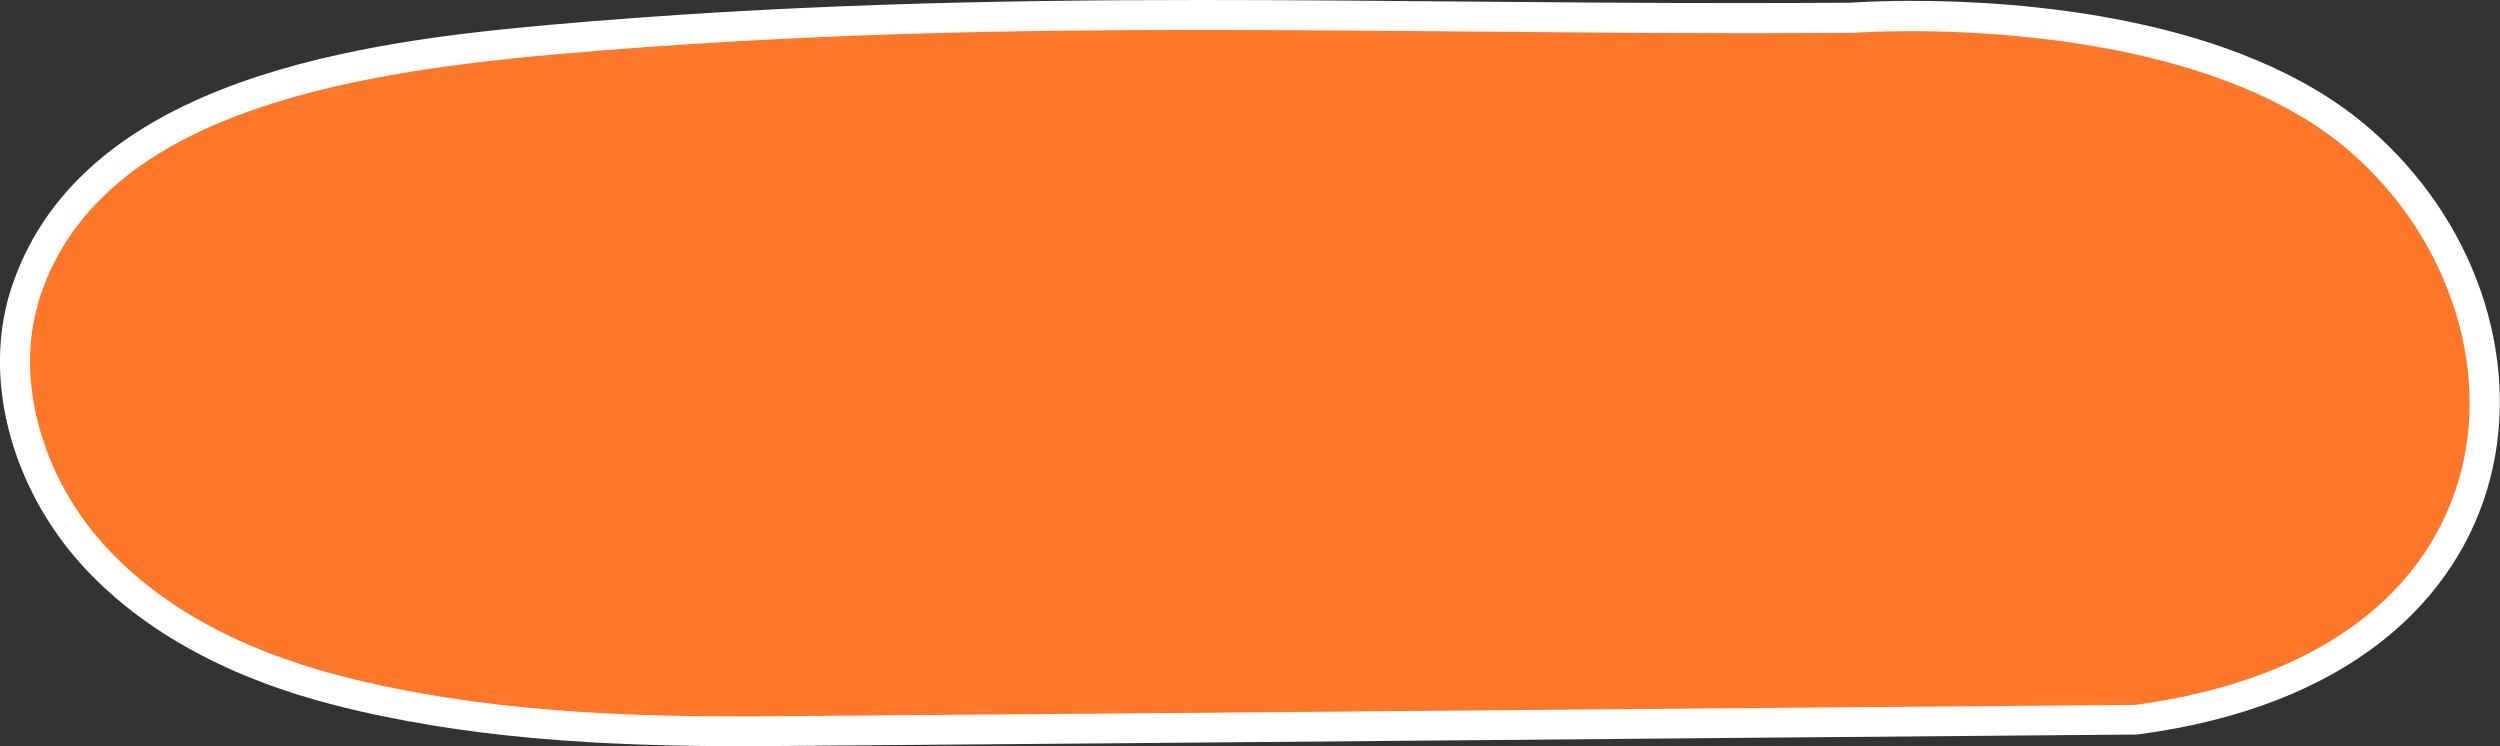 <?xml version="1.0" encoding="utf-8"?>
<!-- Generator: Adobe Illustrator 24.1.2, SVG Export Plug-In . SVG Version: 6.00 Build 0)  -->
<svg version="1.1" id="Слой_1" xmlns="http://www.w3.org/2000/svg" xmlns:xlink="http://www.w3.org/1999/xlink" x="0px" y="0px"
	 viewBox="0 0 146.01 43.59" style="enable-background:new 0 0 146.01 43.59;" xml:space="preserve">
<rect x="0" y="0" width="146.01" height="43.59" fill="#333333" stroke="none"/>
<style type="text/css">
	.st0{fill:#FF7729;}
	.st1{fill:#FFFFFF;}
</style>
<g>
	<path class="st0" d="M43.34,42.71c-7.1,0-15.47-0.28-23.66-2.39c-6.28-1.62-11.15-4.35-14.46-8.14c-3.34-3.81-4.93-8.94-4.15-13.39
		c0.11-0.64,0.28-1.28,0.48-1.89C5.75,4.67,23.69,3.08,32.31,2.31c14.3-1.27,27.13-1.44,37.8-1.44c5.15,0,10.2,0.05,15.54,0.09
		c5.32,0.05,10.82,0.1,16.41,0.1c1.99,0,3.99-0.01,6.02-0.02c0.08,0,1.44-0.11,3.59-0.11c6.61,0,18.78,0.93,26.07,7.16
		c6.16,5.27,8.79,13.2,6.7,20.21c-2.22,7.48-9.21,12.35-19.68,13.72c-14.26,0.11-26.96,0.22-39.67,0.33
		c-12.73,0.11-25.45,0.22-39.74,0.33C44.68,42.71,44.01,42.71,43.34,42.71z"/>
	<path class="st1" d="M70.12,1.75c5.15,0,10.19,0.05,15.53,0.09c5.32,0.05,10.82,0.1,16.42,0.1c1.99,0,3.99-0.01,6.02-0.02l0.06,0
		l0.06,0c0.01,0,1.35-0.1,3.46-0.1c5.22,0,18.16,0.68,25.49,6.95c5.8,4.97,8.39,12.72,6.43,19.3c-2.12,7.11-8.83,11.76-18.9,13.1
		c-14.17,0.11-26.82,0.22-39.45,0.33c-12.78,0.11-25.55,0.22-39.9,0.33c-0.67,0.01-1.33,0.01-2,0.01c-7.05,0-15.35-0.28-23.44-2.36
		C13.8,37.9,9.08,35.25,5.88,31.6c-3.17-3.62-4.68-8.47-3.94-12.66c0.11-0.6,0.26-1.19,0.45-1.76c3.53-10.31,17.14-12.86,30-14
		C46.66,1.92,59.47,1.75,70.12,1.75 M70.12,0C57.79,0,45.47,0.27,32.23,1.44C21.45,2.4,4.9,4.45,0.73,16.62
		c-0.23,0.66-0.4,1.34-0.52,2.02c-0.87,4.96,1,10.29,4.35,14.11c3.82,4.35,9.3,6.97,14.9,8.41c7.77,2,15.88,2.42,23.88,2.42
		c0.67,0,1.34,0,2.01-0.01c28.56-0.22,50.9-0.44,79.46-0.67c24.64-3.21,25.88-24.87,13.49-35.48c-7.61-6.52-20.42-7.37-26.63-7.37
		c-2.22,0-3.6,0.11-3.6,0.11c-2.02,0.01-4.02,0.02-6.01,0.02C91.04,0.19,80.57,0,70.12,0L70.12,0z"/>
</g>
</svg>

